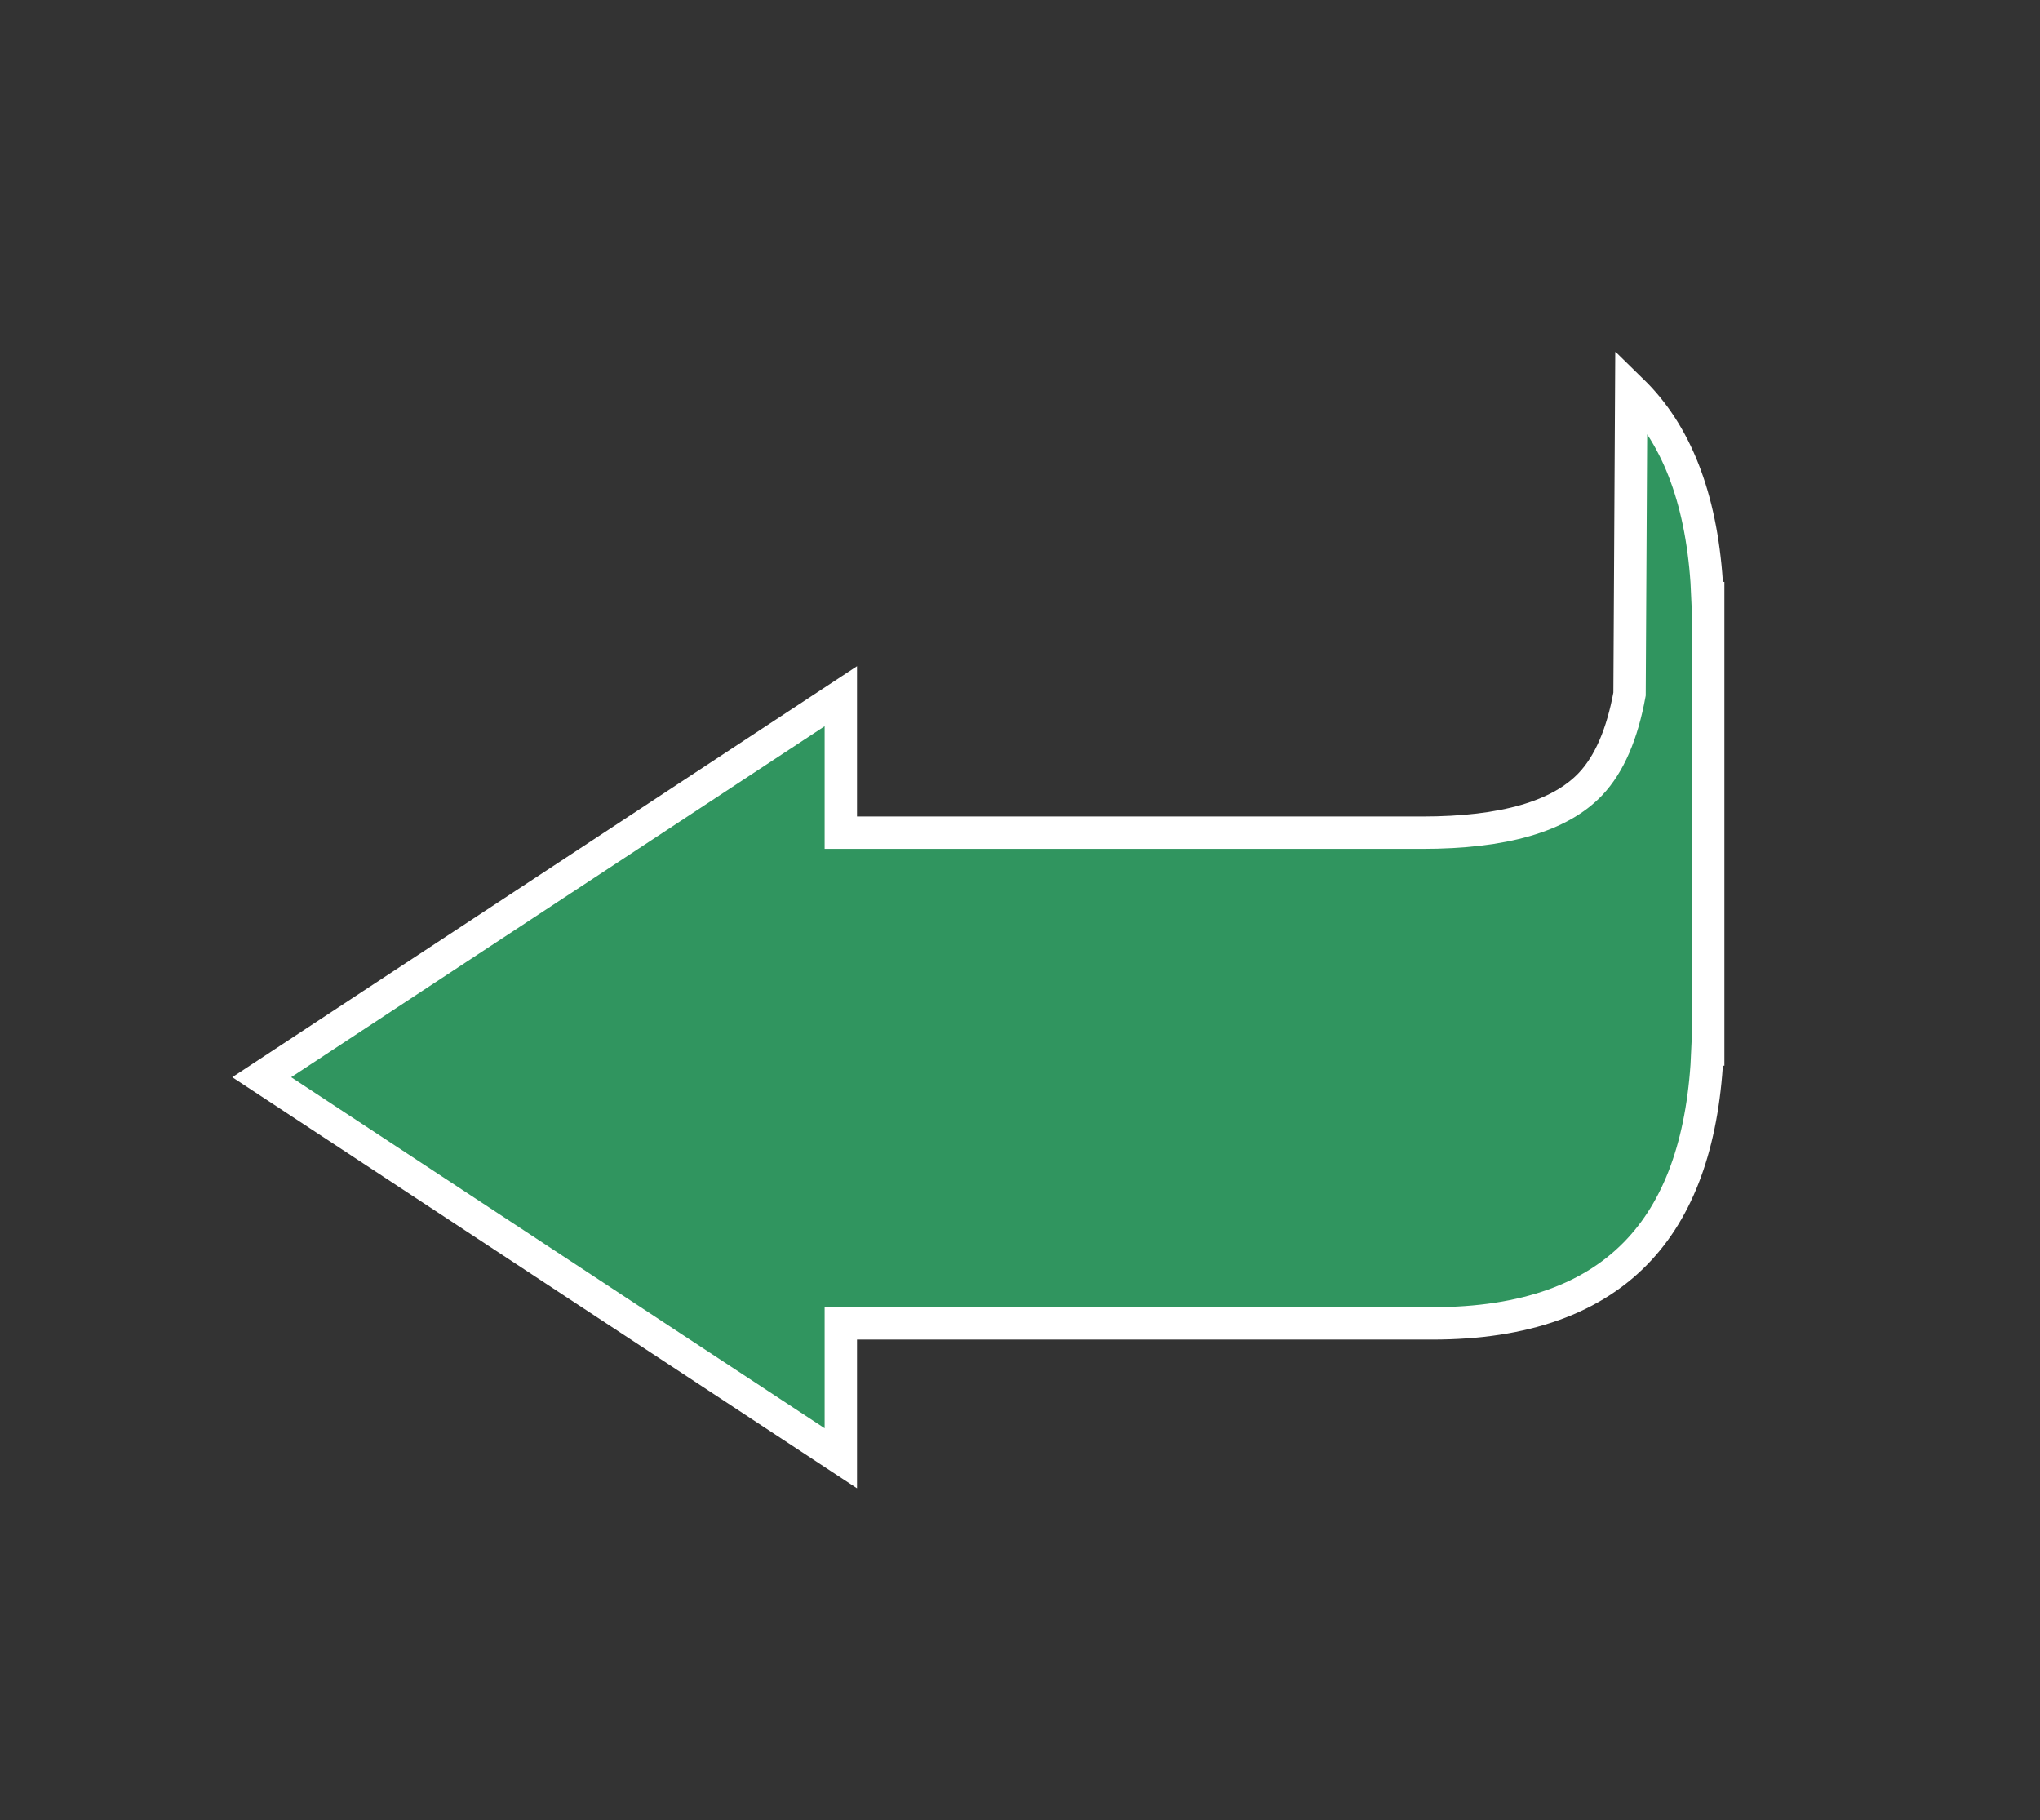 <?xml version="1.0" encoding="utf-8"?>
<!-- Generator: Adobe Illustrator 16.2.0, SVG Export Plug-In . SVG Version: 6.00 Build 0)  -->
<!DOCTYPE svg PUBLIC "-//W3C//DTD SVG 1.1//EN" "http://www.w3.org/Graphics/SVG/1.1/DTD/svg11.dtd">
<svg version="1.1" id="Layer_1" xmlns="http://www.w3.org/2000/svg" xmlns:xlink="http://www.w3.org/1999/xlink" x="0px" y="0px"
	 width="63.021px" height="56.219px" viewBox="0 0 63.021 56.219" enable-background="new 0 0 63.021 56.219" xml:space="preserve">
<rect x="0" y="0" width="63.021" height="56.219" fill="#333333" stroke="none"/>
<g>
	<g>
		<defs>
			<rect id="SVGID_1_" x="7.176" y="10.873" width="46.096" height="35.094"/>
		</defs>
		<clipPath id="SVGID_2_">
			<use xlink:href="#SVGID_1_"  overflow="visible"/>
		</clipPath>
		<path clip-path="url(#SVGID_2_)" fill="#30955F" d="M25.975,45.042v-4.166H44.25c2.856,0,4.992-0.765,6.403-2.295
			c1.298-1.406,1.99-3.467,2.097-6.164h0.021v-0.725V19.193v-0.724H52.75c-0.105-2.698-0.799-4.758-2.097-6.164
			c-0.084-0.091-0.172-0.179-0.26-0.265l-0.052,9.399c-0.226,1.236-0.626,2.164-1.203,2.775c-0.95,1.003-2.683,1.505-5.198,1.505
			H25.975v-4.215L8.085,33.272L25.975,45.042z"/>
	</g>
	<g>
		<defs>
			<rect id="SVGID_3_" x="7.176" y="10.873" width="46.096" height="35.094"/>
		</defs>
		<clipPath id="SVGID_4_">
			<use xlink:href="#SVGID_3_"  overflow="visible"/>
		</clipPath>
		<path clip-path="url(#SVGID_4_)" fill="none" stroke="#FFFFFF" d="M25.975,45.042v-4.166H44.25c2.856,0,4.992-0.765,6.403-2.295
			c1.298-1.406,1.99-3.467,2.097-6.164h0.021v-0.725V19.193v-0.724H52.75c-0.105-2.698-0.799-4.758-2.097-6.164
			c-0.084-0.091-0.172-0.179-0.26-0.265l-0.052,9.399c-0.226,1.236-0.626,2.164-1.203,2.775c-0.95,1.003-2.683,1.505-5.198,1.505
			H25.975v-4.215L8.085,33.272L25.975,45.042z"/>
	</g>
</g>
</svg>
